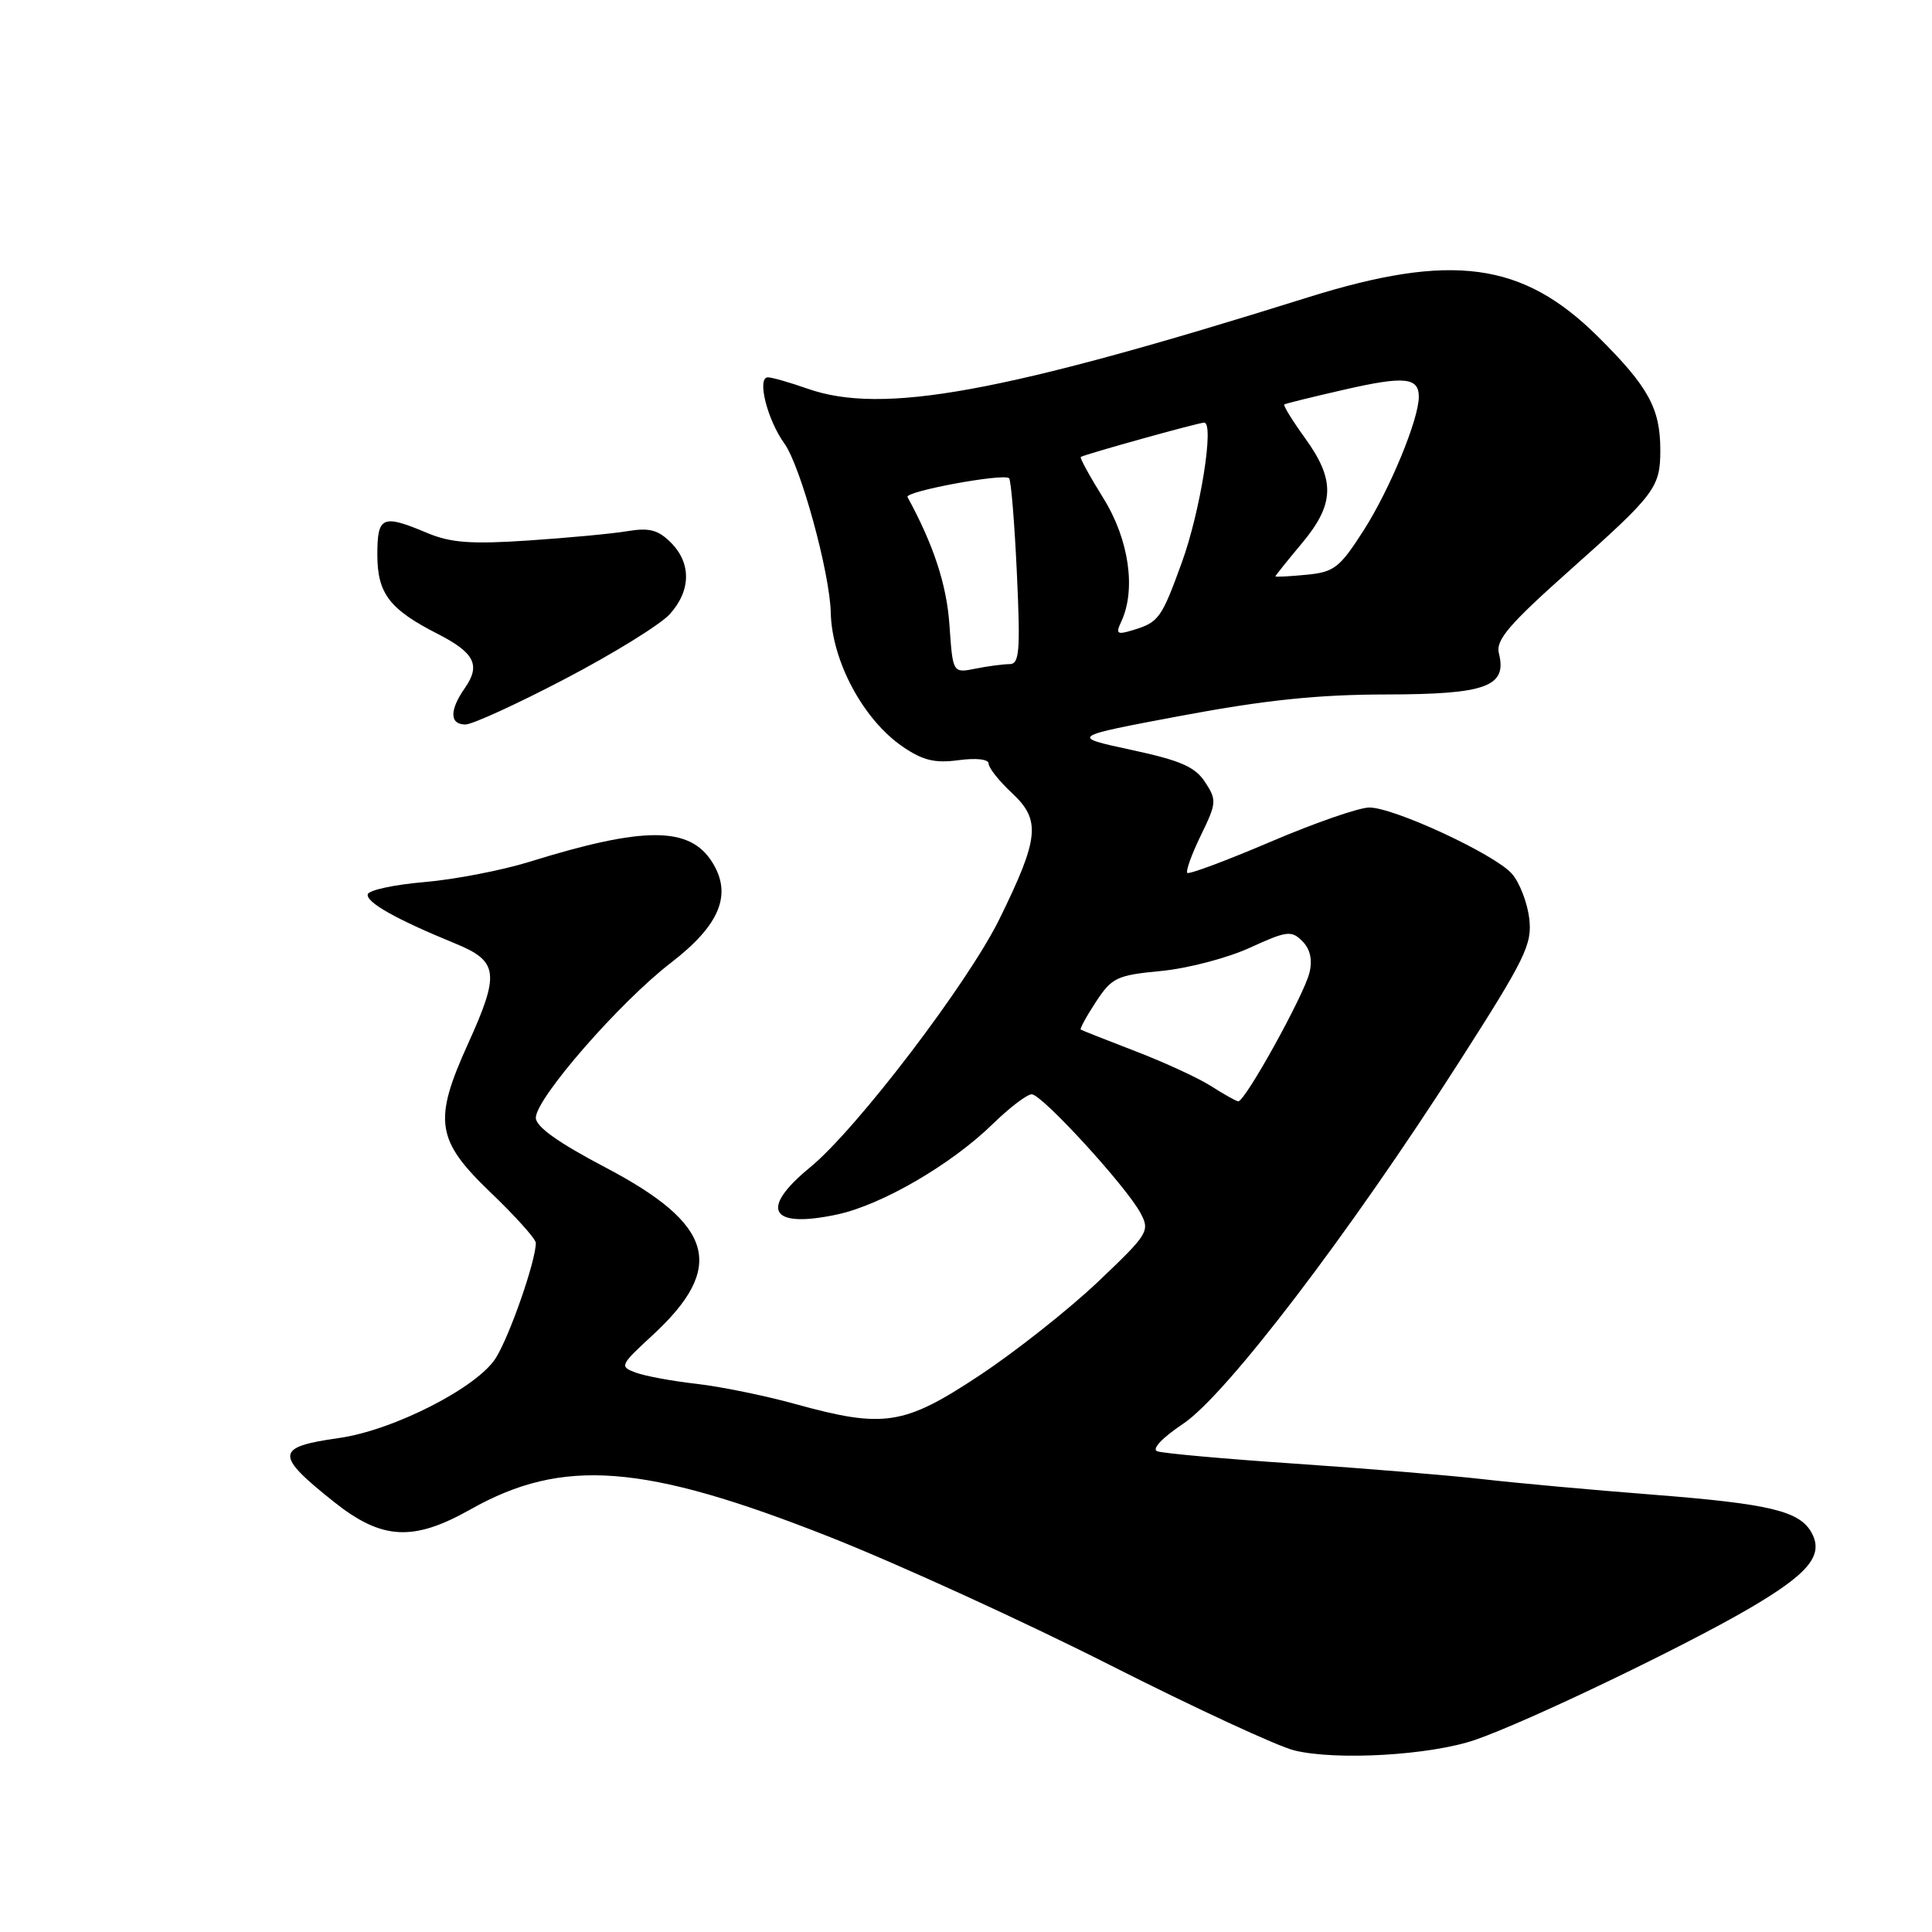 <?xml version="1.0" encoding="UTF-8" standalone="no"?>
<!DOCTYPE svg PUBLIC "-//W3C//DTD SVG 1.1//EN" "http://www.w3.org/Graphics/SVG/1.1/DTD/svg11.dtd" >
<svg xmlns="http://www.w3.org/2000/svg" xmlns:xlink="http://www.w3.org/1999/xlink" version="1.1" viewBox="0 0 256 256">
 <g >
 <path fill="currentColor"
d=" M 195.50 230.53 C 202.35 228.16 222.98 218.27 231.75 213.15 C 239.64 208.54 241.66 206.10 240.07 203.14 C 238.51 200.22 234.58 199.27 219.00 198.05 C 211.03 197.43 200.90 196.51 196.50 196.00 C 192.10 195.50 180.88 194.57 171.56 193.94 C 162.25 193.31 154.05 192.57 153.34 192.30 C 152.58 192.01 153.98 190.53 156.78 188.65 C 162.47 184.85 178.78 163.47 193.29 140.80 C 202.17 126.93 203.04 125.14 202.63 121.67 C 202.37 119.57 201.34 116.91 200.33 115.77 C 198.04 113.18 184.72 107.00 181.44 107.00 C 180.09 107.00 174.20 109.04 168.36 111.54 C 162.52 114.03 157.55 115.89 157.32 115.66 C 157.10 115.43 157.90 113.20 159.12 110.69 C 161.21 106.40 161.24 106.01 159.67 103.62 C 158.35 101.60 156.41 100.76 149.89 99.36 C 141.76 97.61 141.76 97.61 156.63 94.82 C 167.66 92.76 174.65 92.03 183.68 92.02 C 196.94 92.00 199.72 90.98 198.61 86.56 C 198.17 84.81 199.94 82.74 208.12 75.46 C 219.35 65.46 220.00 64.59 220.00 59.63 C 220.00 54.11 218.41 51.22 211.73 44.60 C 201.75 34.69 192.37 33.43 173.25 39.42 C 132.81 52.10 116.92 55.00 107.00 51.50 C 104.66 50.68 102.30 50.00 101.75 50.00 C 100.26 50.00 101.65 55.60 103.93 58.76 C 106.09 61.76 109.95 75.85 110.08 81.17 C 110.22 87.59 114.38 95.35 119.60 98.93 C 122.27 100.76 123.87 101.15 127.00 100.73 C 129.37 100.41 131.00 100.60 131.00 101.19 C 131.00 101.75 132.40 103.51 134.12 105.11 C 137.93 108.68 137.70 111.03 132.46 121.72 C 128.29 130.23 113.50 149.64 107.33 154.69 C 100.55 160.25 102.05 162.83 110.95 160.92 C 116.85 159.65 126.04 154.31 131.54 148.94 C 133.76 146.77 136.09 145.00 136.71 145.00 C 138.06 145.00 149.22 157.18 151.12 160.73 C 152.40 163.12 152.17 163.50 145.47 169.86 C 141.62 173.51 134.57 179.09 129.79 182.25 C 119.77 188.89 117.12 189.29 105.31 186.02 C 101.37 184.93 95.53 183.74 92.33 183.37 C 89.12 183.01 85.49 182.34 84.25 181.88 C 82.07 181.08 82.14 180.91 86.45 176.94 C 96.24 167.91 94.66 162.27 80.20 154.68 C 73.97 151.41 71.00 149.29 71.00 148.11 C 71.00 145.55 82.10 132.81 88.88 127.59 C 95.41 122.57 97.07 118.50 94.35 114.21 C 91.36 109.48 85.32 109.48 70.10 114.21 C 66.47 115.33 60.23 116.54 56.23 116.88 C 52.23 117.22 48.85 117.95 48.73 118.50 C 48.49 119.56 52.49 121.81 60.25 124.99 C 66.06 127.36 66.27 128.93 62.00 138.34 C 57.39 148.51 57.78 151.09 65.00 158.00 C 68.30 161.16 71.00 164.17 71.00 164.69 C 71.00 167.04 67.61 176.82 65.73 179.89 C 63.34 183.81 52.15 189.53 44.89 190.55 C 36.46 191.74 36.38 192.74 44.24 199.00 C 50.60 204.06 54.74 204.29 62.33 200.01 C 74.57 193.10 85.35 193.93 110.00 203.68 C 119.08 207.27 135.72 214.88 147.00 220.59 C 158.28 226.30 169.30 231.40 171.50 231.94 C 177.12 233.31 189.57 232.58 195.50 230.53 Z  M 74.92 89.93 C 81.29 86.60 87.51 82.75 88.75 81.38 C 91.57 78.26 91.62 74.62 88.89 71.89 C 87.21 70.21 86.03 69.90 83.14 70.38 C 81.14 70.72 75.22 71.27 70.00 71.62 C 62.42 72.13 59.72 71.92 56.63 70.63 C 50.65 68.11 50.00 68.39 50.00 73.50 C 50.00 78.63 51.60 80.74 58.01 84.00 C 62.89 86.50 63.72 88.14 61.59 91.18 C 59.54 94.11 59.57 96.00 61.67 96.00 C 62.58 96.00 68.55 93.27 74.92 89.93 Z  M 160.50 143.93 C 158.85 142.87 154.35 140.79 150.50 139.31 C 146.65 137.83 143.37 136.53 143.21 136.43 C 143.05 136.34 143.95 134.68 145.21 132.76 C 147.33 129.53 147.98 129.22 153.85 128.66 C 157.34 128.33 162.62 126.95 165.59 125.59 C 170.51 123.34 171.12 123.26 172.56 124.70 C 173.61 125.76 173.93 127.16 173.51 128.89 C 172.79 131.87 164.94 146.04 164.07 145.93 C 163.76 145.89 162.15 144.99 160.50 143.93 Z  M 125.81 82.85 C 125.45 77.52 123.73 72.25 120.25 65.86 C 119.85 65.11 133.01 62.68 133.71 63.37 C 133.97 63.64 134.43 69.28 134.74 75.92 C 135.22 86.31 135.08 88.00 133.77 88.00 C 132.93 88.00 130.90 88.27 129.25 88.60 C 126.25 89.20 126.25 89.20 125.81 82.85 Z  M 148.57 82.37 C 150.56 78.13 149.60 71.48 146.21 66.03 C 144.40 63.12 143.05 60.66 143.21 60.55 C 143.73 60.20 158.81 56.00 159.56 56.00 C 160.93 56.00 159.06 67.75 156.61 74.50 C 153.90 81.97 153.54 82.46 150.10 83.50 C 148.01 84.14 147.81 83.99 148.57 82.37 Z  M 169.00 76.37 C 169.00 76.27 170.57 74.30 172.50 72.00 C 176.86 66.79 176.95 63.62 172.93 58.06 C 171.24 55.72 170.00 53.71 170.18 53.59 C 170.35 53.47 173.97 52.58 178.22 51.61 C 186.10 49.81 188.00 50.00 188.00 52.58 C 188.00 55.55 184.16 64.84 180.72 70.23 C 177.50 75.26 176.79 75.81 173.08 76.16 C 170.84 76.38 169.00 76.47 169.00 76.37 Z "/>
</g>
</svg>